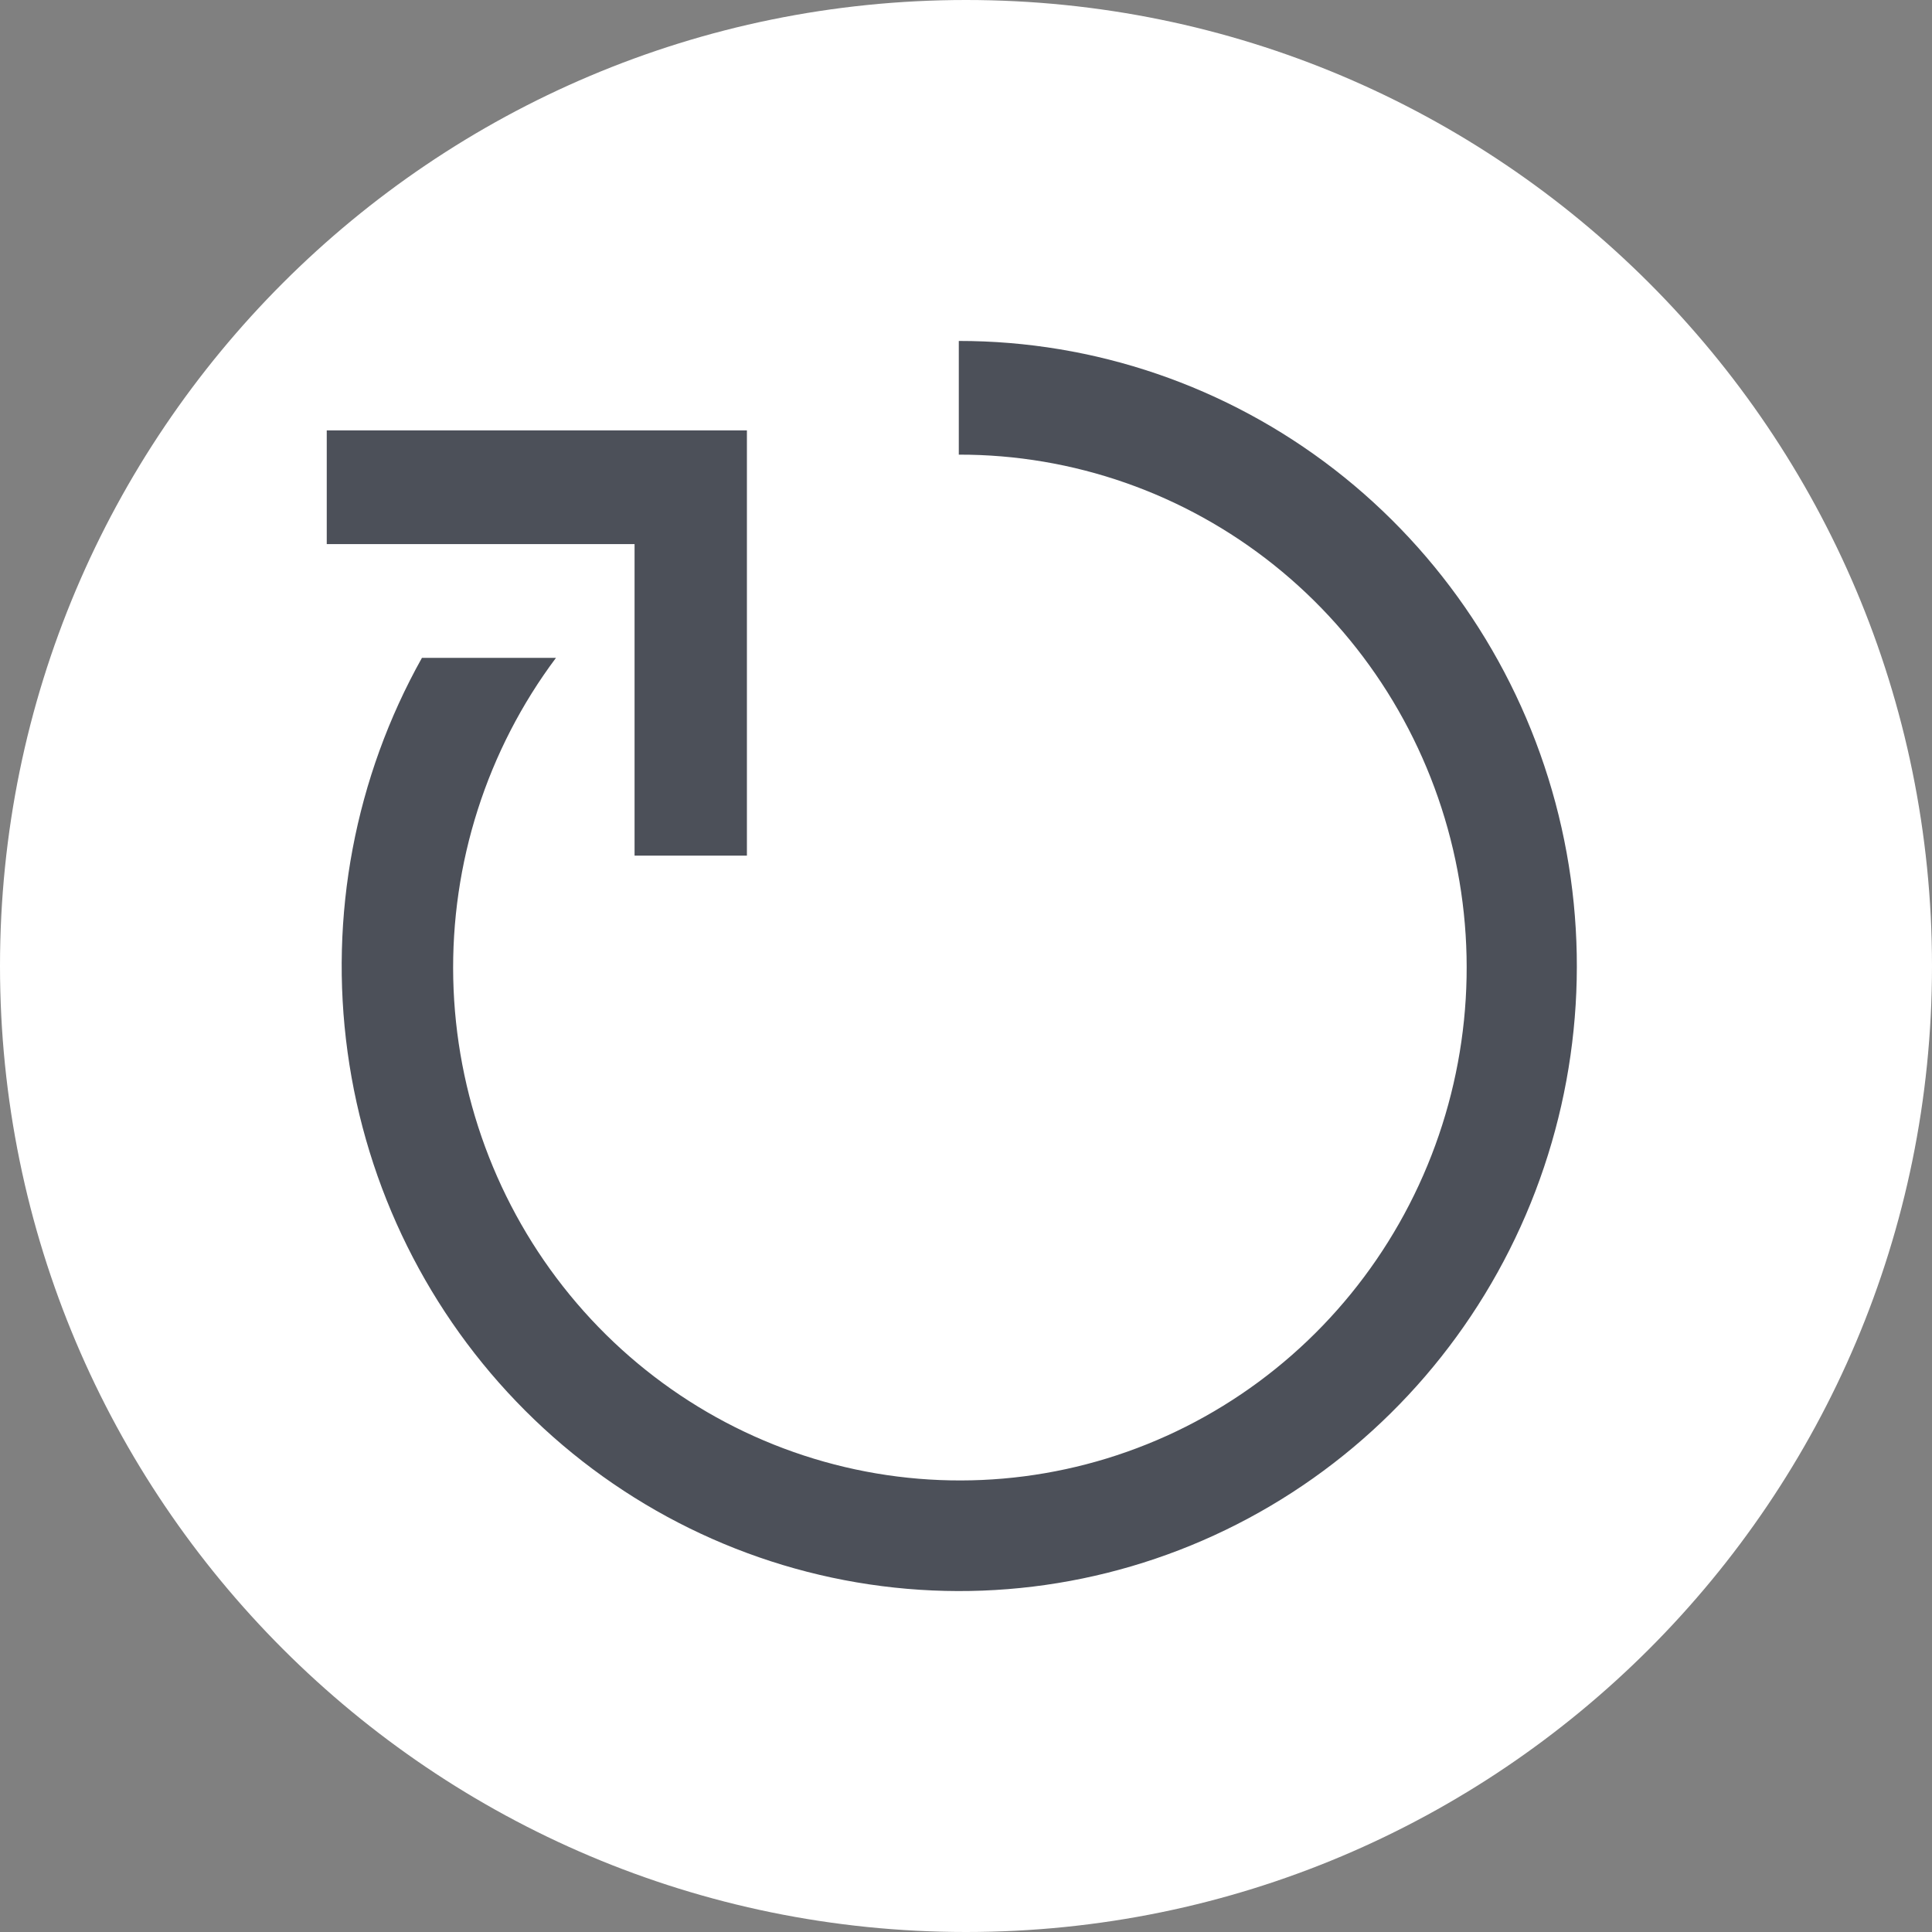 <svg width="40" height="40" viewBox="0 0 40 40" fill="none" xmlns="http://www.w3.org/2000/svg">
<rect x="0" y="0" width="40" height="40" fill="#808080" stroke="none"/>
<path d="M40 20C40 31.046 31.046 40 20 40C8.954 40 0 31.046 0 20C0 8.954 8.954 0 20 0C31.046 0 40 8.954 40 20Z" fill="white"/>
<path d="M13.138 17.715H15.464V8.911H6.765V11.265H13.138V17.715Z" fill="#4C5059"/>
<path d="M19.851 7.059V9.413C22.218 9.408 24.517 10.213 26.375 11.697C28.232 13.181 29.54 15.258 30.084 17.588C30.629 19.919 30.379 22.368 29.375 24.537C28.371 26.706 26.672 28.468 24.553 29.537C22.435 30.605 20.022 30.917 17.707 30.422C15.391 29.927 13.309 28.655 11.798 26.811C10.287 24.968 9.437 22.661 9.384 20.266C9.332 17.872 10.082 15.529 11.511 13.62H8.736C7.35 16.095 6.809 18.963 7.196 21.781C7.582 24.599 8.876 27.209 10.876 29.208C12.875 31.207 15.47 32.483 18.259 32.839C21.047 33.196 23.874 32.612 26.302 31.179C28.73 29.746 30.624 27.543 31.691 24.911C32.757 22.279 32.937 19.364 32.203 16.619C31.468 13.873 29.86 11.448 27.628 9.72C25.395 7.992 22.662 7.057 19.851 7.059Z" fill="#4C5059"/>
</svg>

